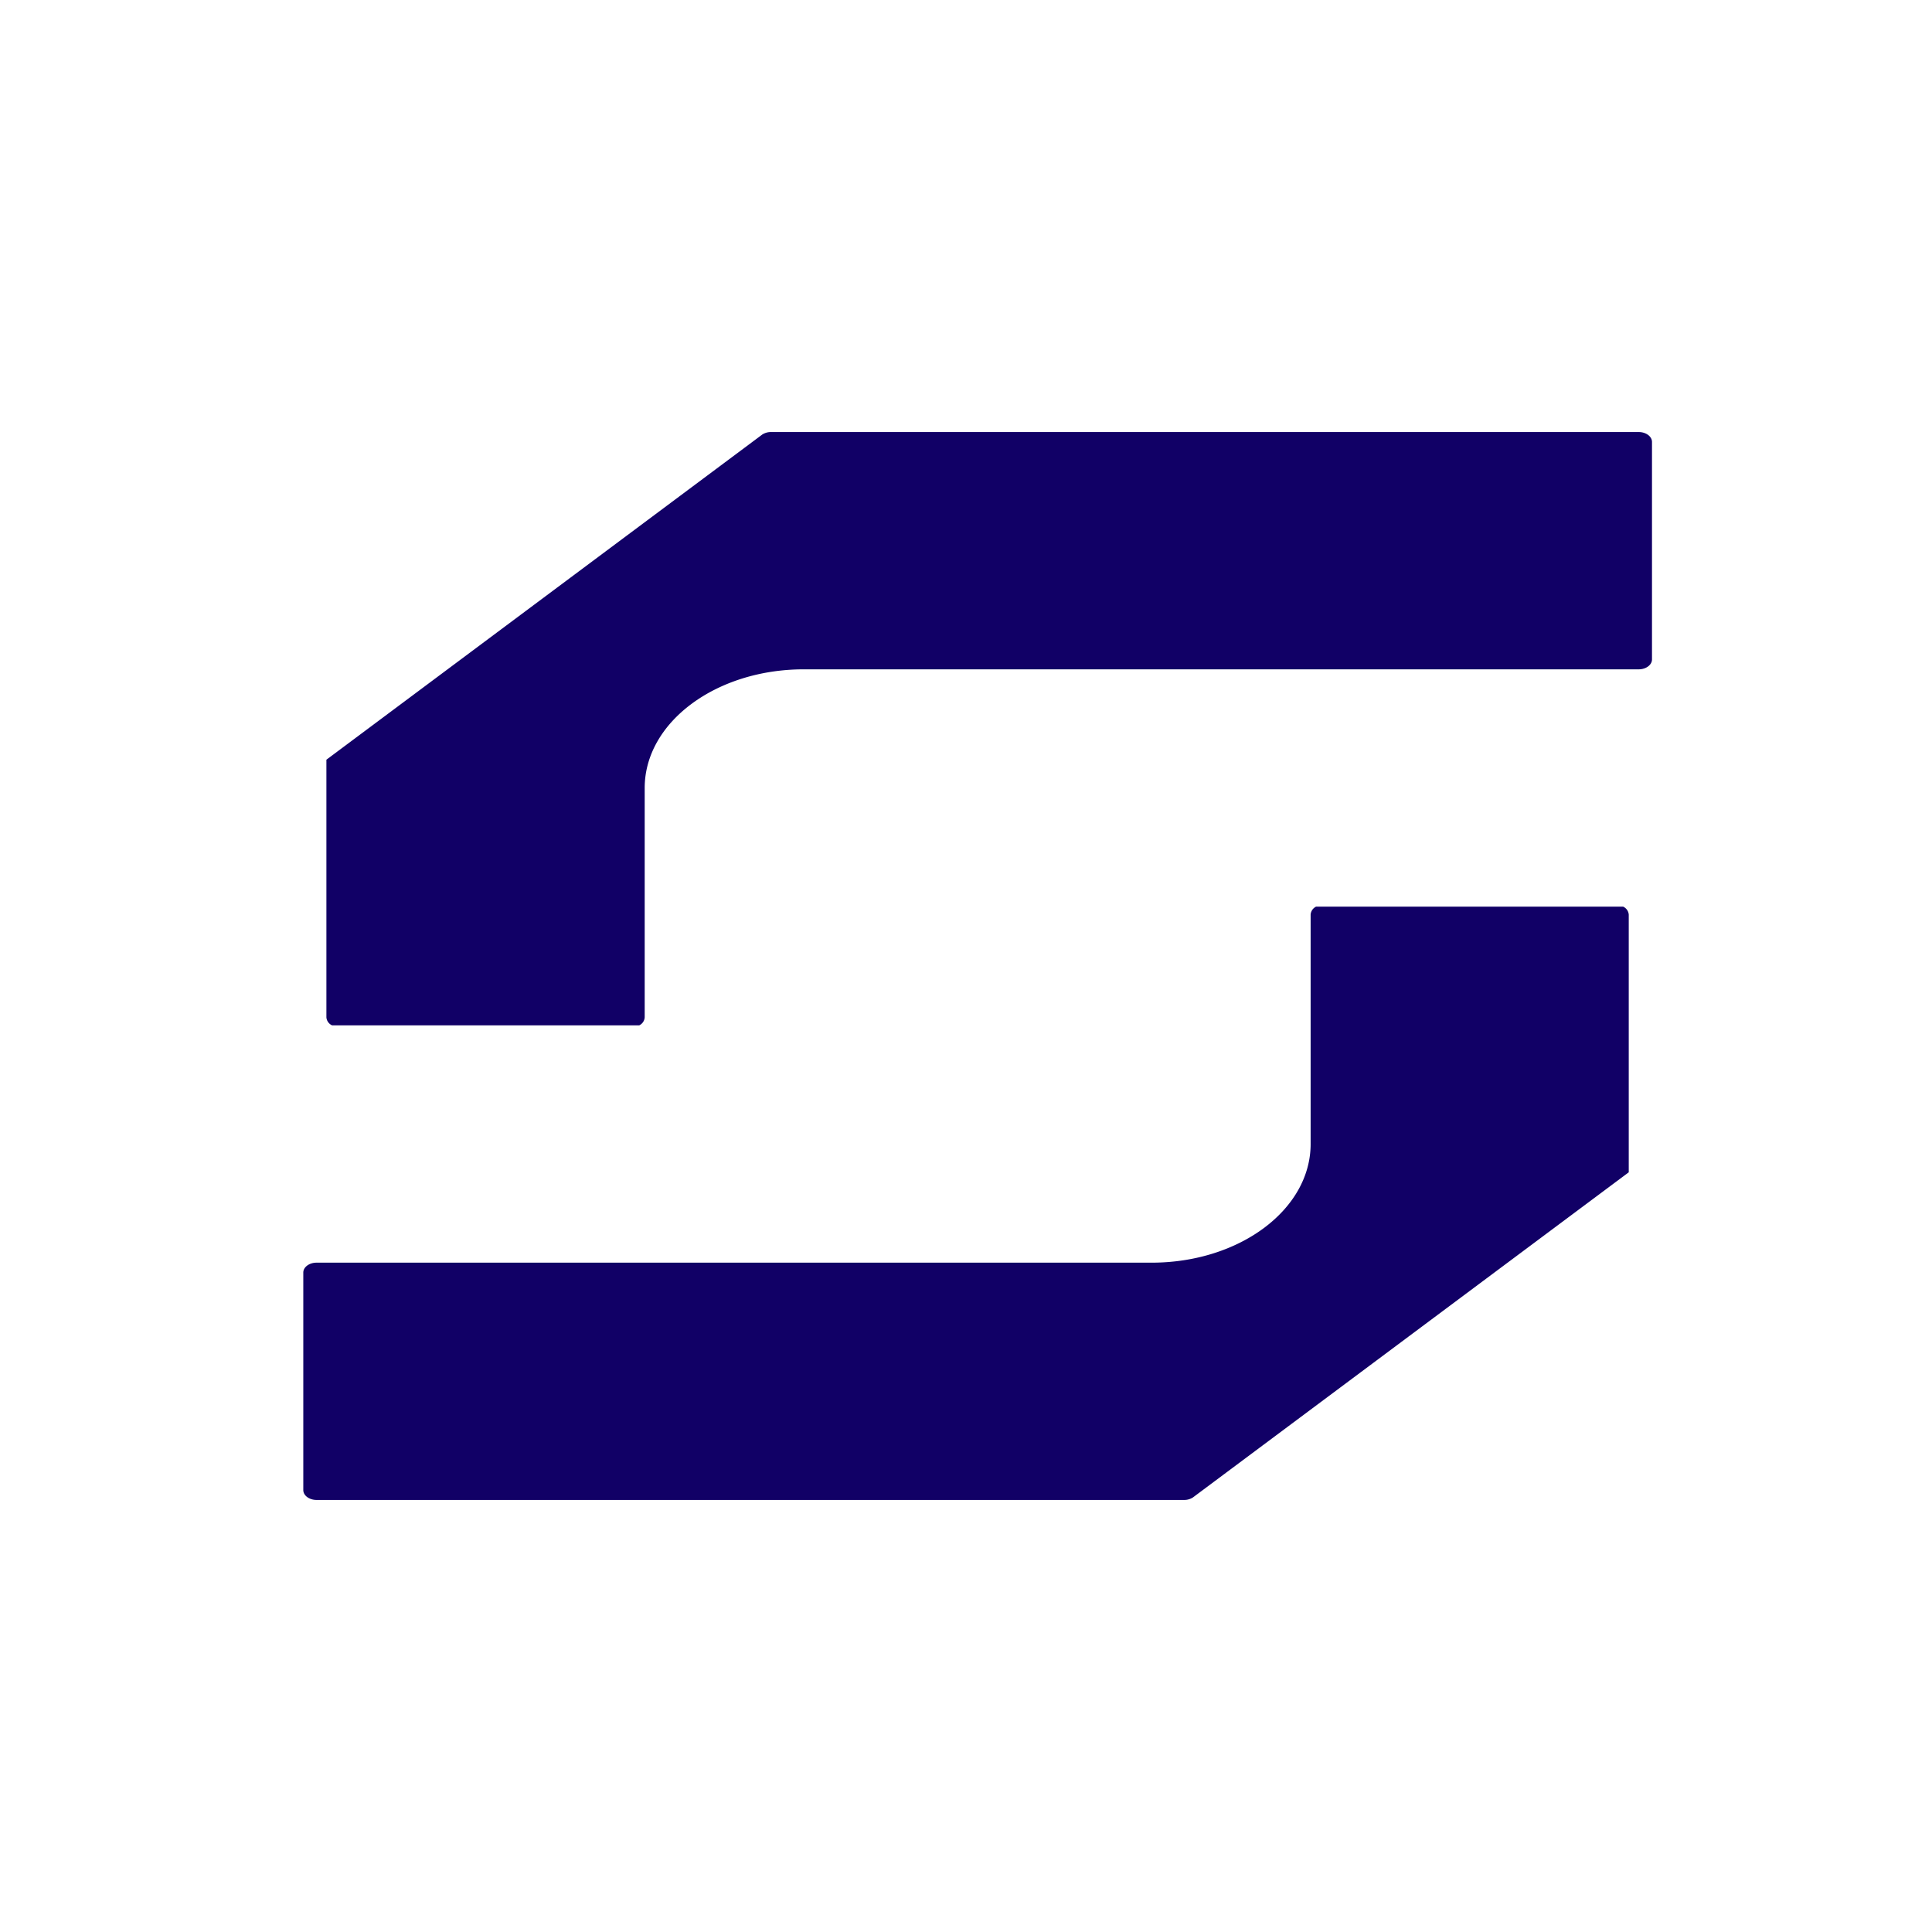 <svg id="Layer_1" data-name="Layer 1" xmlns="http://www.w3.org/2000/svg" viewBox="0 0 1024 1024"><defs><style>.cls-1{fill:#106;}</style></defs><title>Icon_Black</title><path class="cls-1" d="M408.77,229H868.59c3.86,0,7,2.35,7,5.24V349.52c0,2.88-3.17,5.24-7,5.24H426c-46.58,0-84.3,28.15-84.3,62.9V539.2a5.06,5.06,0,0,1-2.88,4.25H176a5.06,5.06,0,0,1-3-4.25V402.66l64.21-47.9,104.4-77.89,61.82-46.12.63-.47A8.39,8.39,0,0,1,408.77,229Z"/><path class="cls-1" d="M627.57,795H167.75c-3.86,0-7-2.35-7-5.24V674.48c0-2.88,3.16-5.24,7-5.24H610.36c46.58,0,84.3-28.15,84.3-62.9V484.8a5.06,5.06,0,0,1,2.88-4.25H860.32a5.06,5.06,0,0,1,2.95,4.25V621.34l-64.21,47.9-104.4,77.89-61.82,46.12-.63.47A8.39,8.39,0,0,1,627.57,795Z"/></svg>
